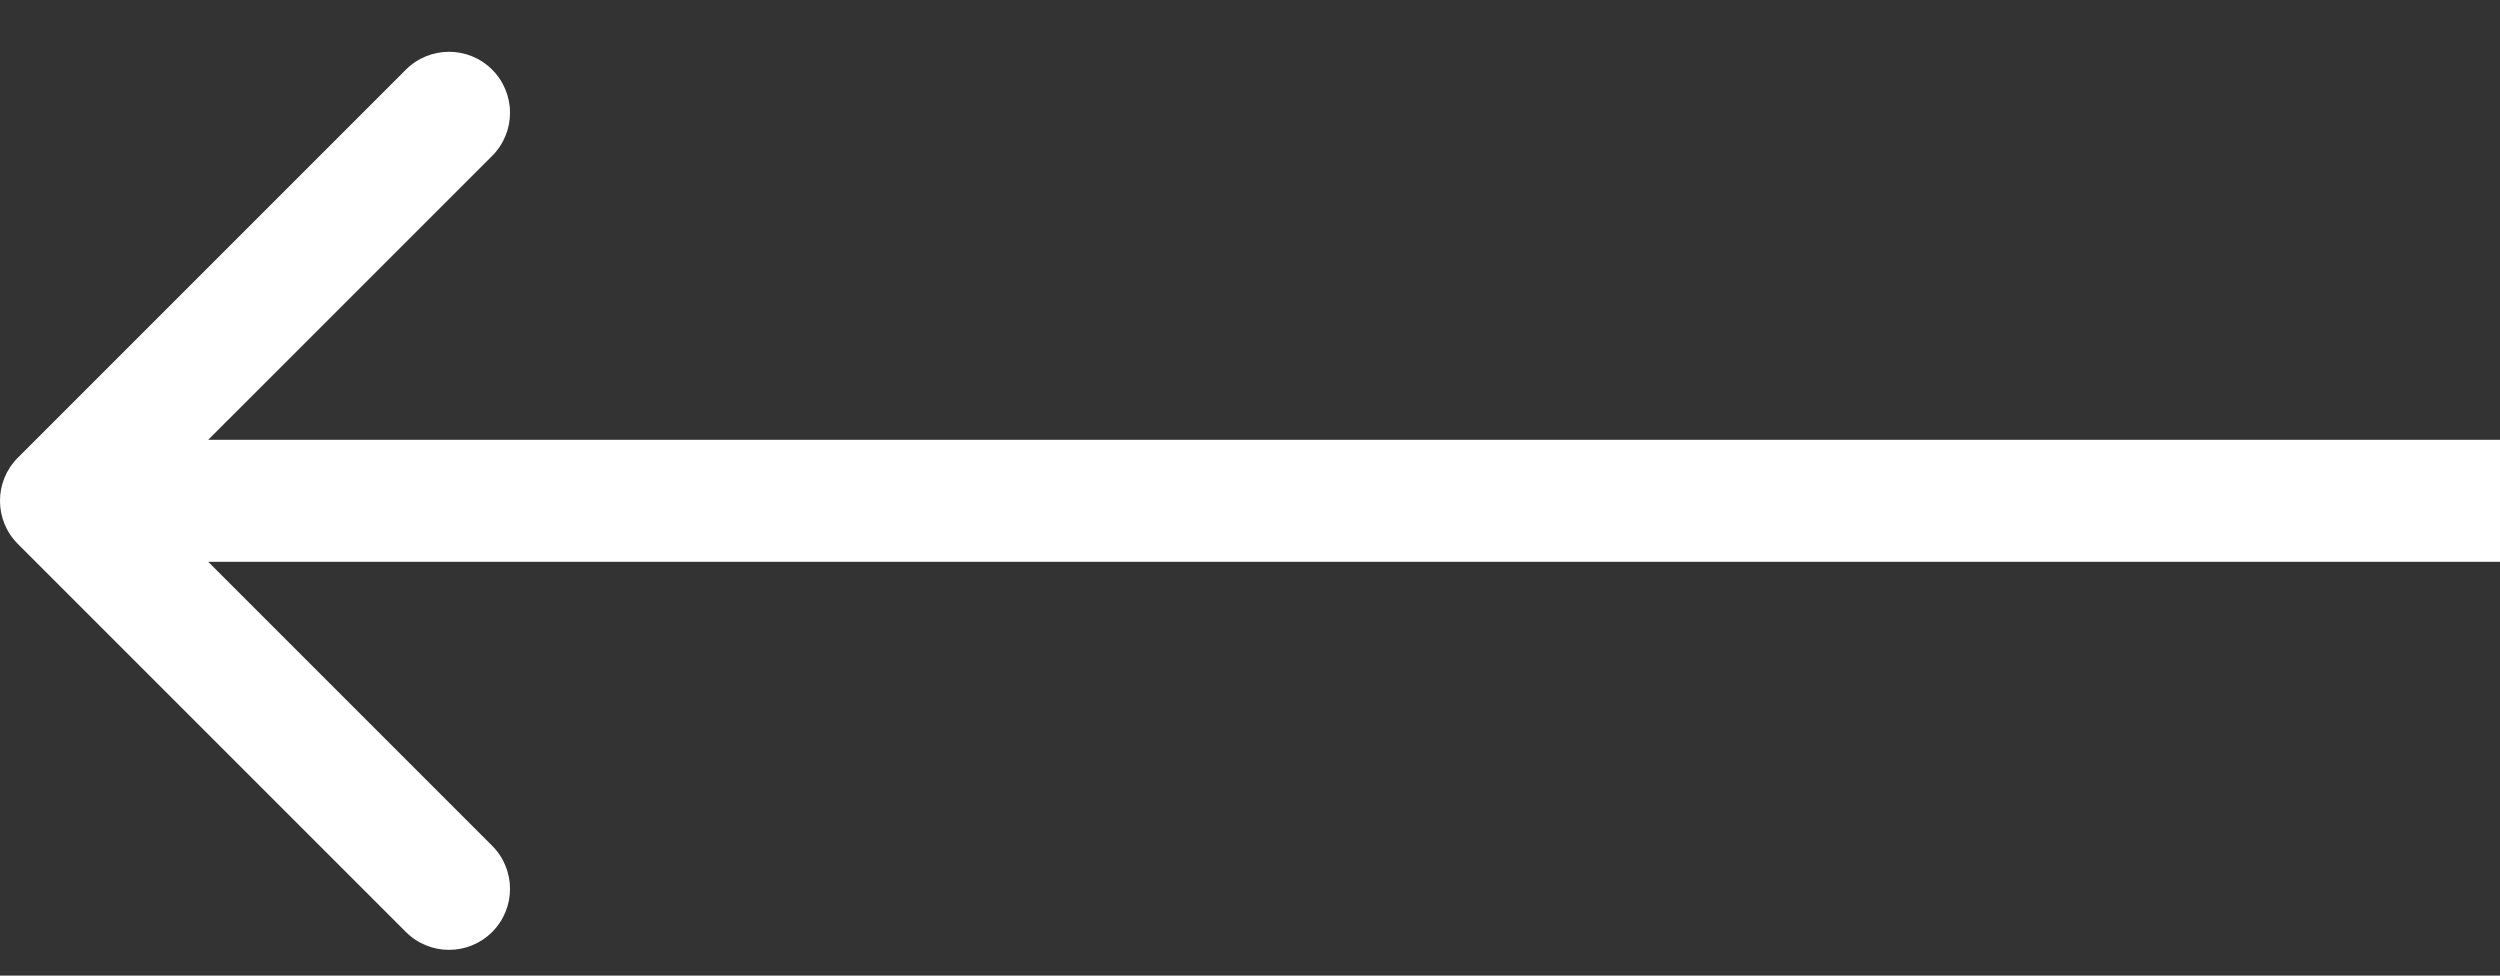 <svg width="41" height="16" viewBox="0 0 41 16" fill="none" xmlns="http://www.w3.org/2000/svg">
<rect x="0" y="0" width="41" height="16" fill="#333333" stroke="none"/>
<path d="M0.293 7.506C-0.098 7.897 -0.098 8.53 0.293 8.921L6.657 15.285C7.047 15.675 7.681 15.675 8.071 15.285C8.462 14.894 8.462 14.261 8.071 13.87L2.414 8.213L8.071 2.557C8.462 2.166 8.462 1.533 8.071 1.142C7.681 0.752 7.047 0.752 6.657 1.142L0.293 7.506ZM41 7.213L1 7.213V9.213L41 9.213V7.213Z" fill="white"/>
</svg>
